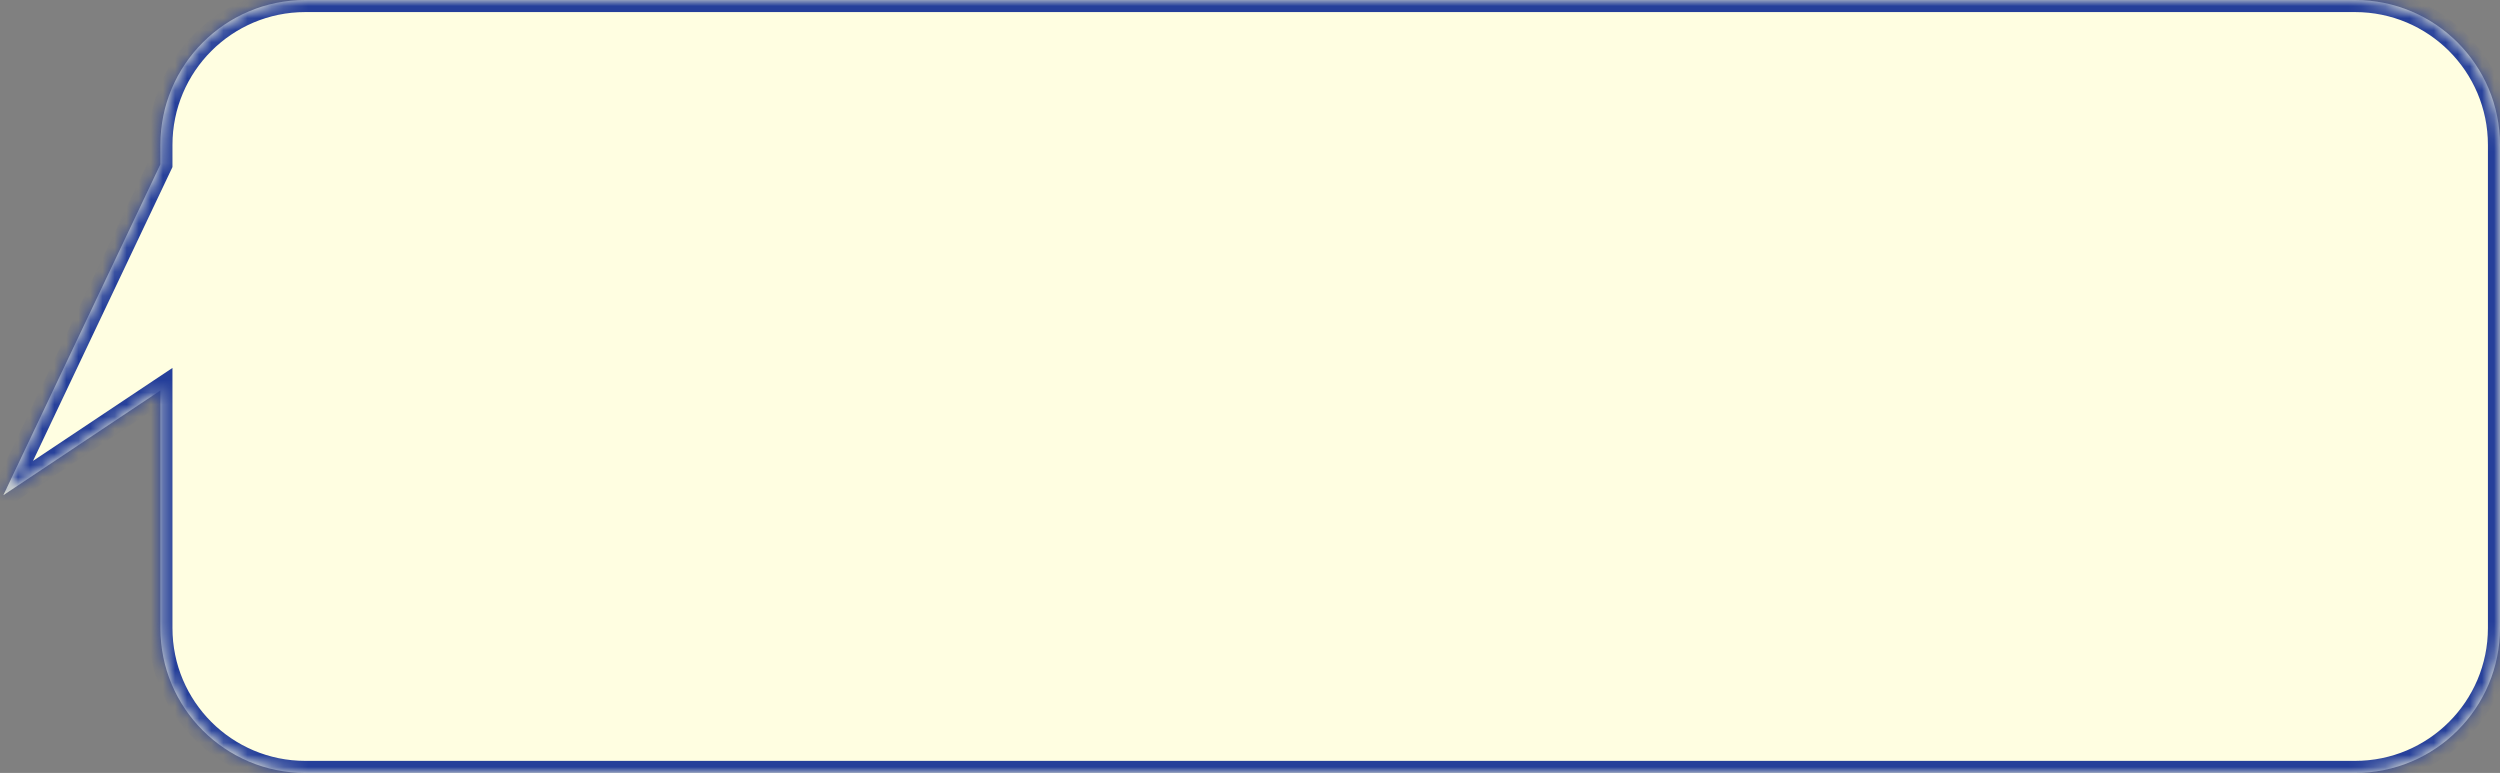 <svg width="207" height="64" viewBox="0 0 207 64" fill="none" xmlns="http://www.w3.org/2000/svg">
<rect x="0" y="0" width="207" height="64" fill="#808080" stroke="none"/>
<mask id="path-1-inside-1" fill="white">
<path fill-rule="evenodd" clip-rule="evenodd" d="M25.279 0C18.652 0 13.279 5.373 13.279 12V13.607L0.279 41L13.279 32.333V52C13.279 58.627 18.652 64 25.279 64H195C201.627 64 207 58.627 207 52V12C207 5.373 201.627 0 195 0H25.279Z"/>
</mask>
<path fill-rule="evenodd" clip-rule="evenodd" d="M25.279 0C18.652 0 13.279 5.373 13.279 12V13.607L0.279 41L13.279 32.333V52C13.279 58.627 18.652 64 25.279 64H195C201.627 64 207 58.627 207 52V12C207 5.373 201.627 0 195 0H25.279Z" fill="#FFFEE1"/>
<path d="M13.279 13.607L14.183 14.036L14.279 13.832V13.607H13.279ZM0.279 41L-0.624 40.571L-2.174 43.838L0.834 41.832L0.279 41ZM13.279 32.333H14.279V30.465L12.725 31.501L13.279 32.333ZM14.279 12C14.279 5.925 19.204 1 25.279 1V-1C18.1 -1 12.279 4.82 12.279 12H14.279ZM14.279 13.607V12H12.279V13.607H14.279ZM1.183 41.429L14.183 14.036L12.376 13.178L-0.624 40.571L1.183 41.429ZM12.725 31.501L-0.275 40.168L0.834 41.832L13.834 33.166L12.725 31.501ZM14.279 52V32.333H12.279V52H14.279ZM25.279 63C19.204 63 14.279 58.075 14.279 52H12.279C12.279 59.18 18.1 65 25.279 65V63ZM195 63H25.279V65H195V63ZM206 52C206 58.075 201.075 63 195 63V65C202.18 65 208 59.18 208 52H206ZM206 12V52H208V12H206ZM195 1C201.075 1 206 5.925 206 12H208C208 4.82 202.18 -1 195 -1V1ZM25.279 1H195V-1H25.279V1Z" fill="#253F9A" mask="url(#path-1-inside-1)"/>
</svg>
